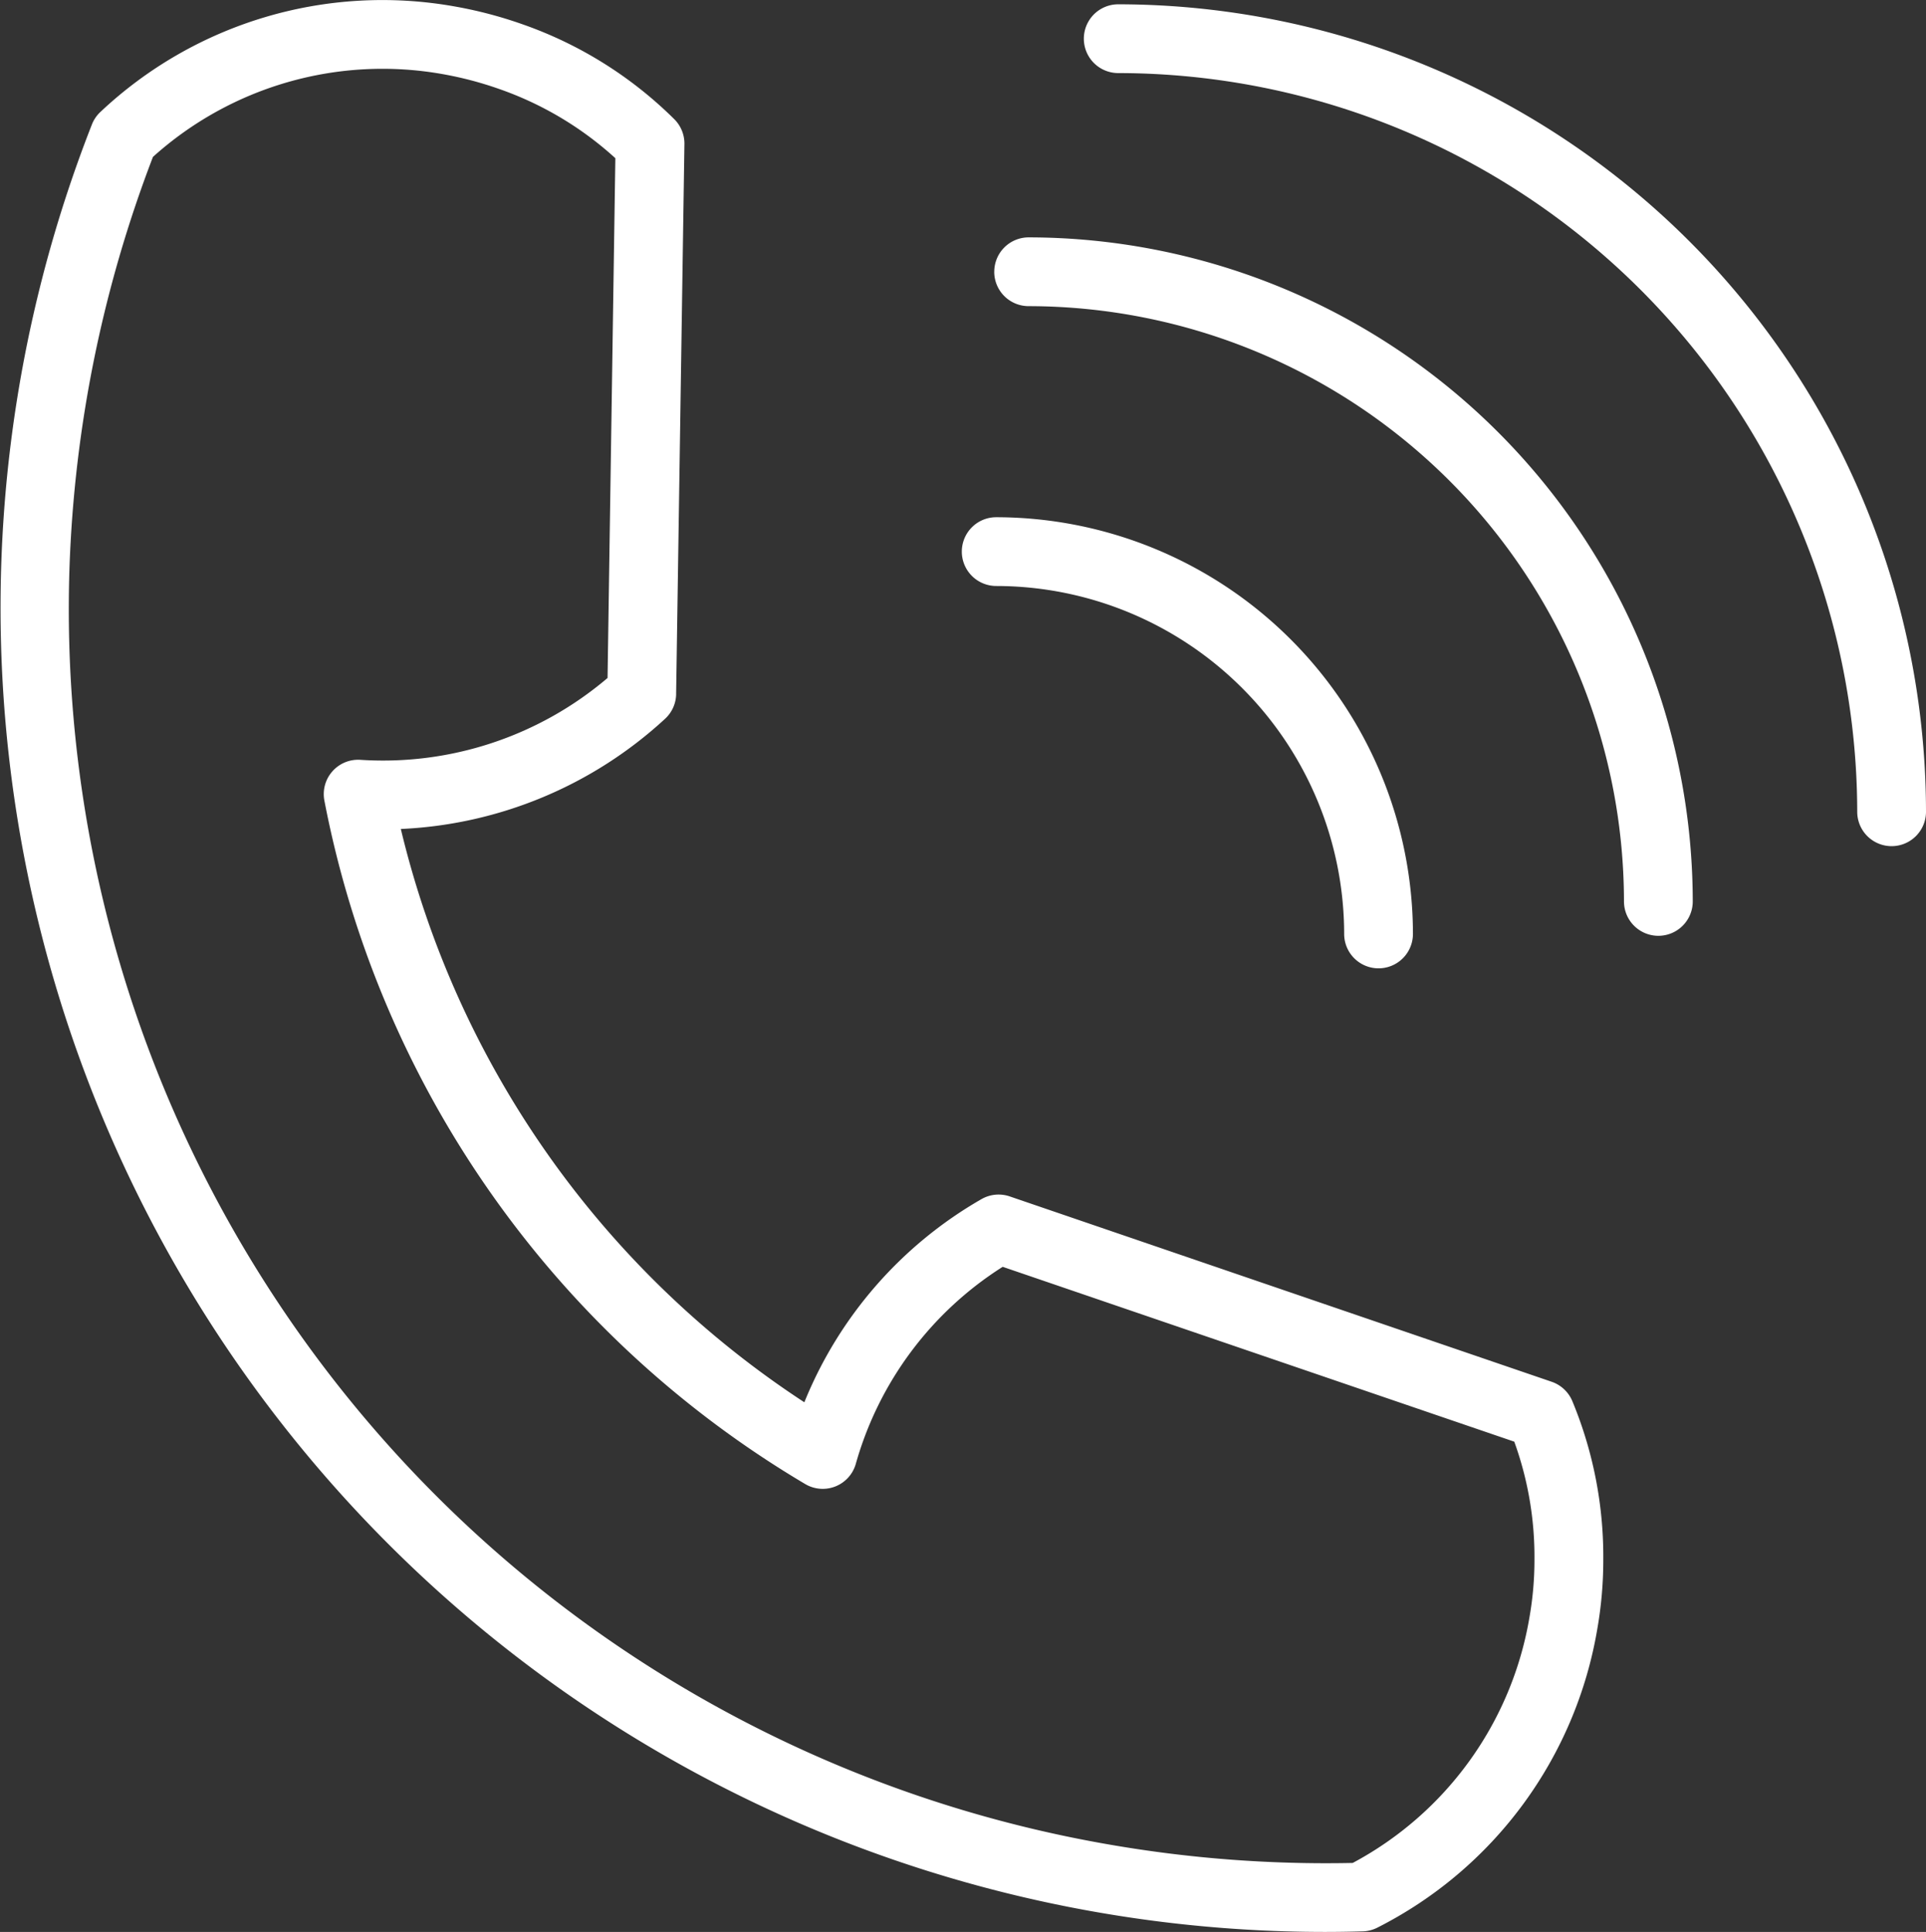 <svg xmlns="http://www.w3.org/2000/svg" width="72.417" height="72.646" viewBox="0 0 72.417 72.646">
  <rect x="0" y="0" width="72.417" height="72.646" fill="#333333" stroke="none"/>
  <g id="telefono_1_" data-name="telefono (1)" transform="translate(-14.988 -14.981)">
    <path id="Trazado_149" data-name="Trazado 149" d="M40.41,41.083,40.722,20.4a1.294,1.294,0,0,0-.384-.94,15.258,15.258,0,0,0-5.711-3.568,15.922,15.922,0,0,0-2.546-.669,15.463,15.463,0,0,0-13.316,3.966,1.283,1.283,0,0,0-.321.472A49.792,49.792,0,0,0,64.782,87.627q.723,0,1.446-.021a1.3,1.3,0,0,0,.55-.141,15.47,15.47,0,0,0,8.265-11.212,15.022,15.022,0,0,0,.228-2.61,15.257,15.257,0,0,0-1.163-5.974,1.3,1.3,0,0,0-.776-.729L52.958,59.971a1.293,1.293,0,0,0-1.066.1,15.514,15.514,0,0,0-6.661,7.64A35.688,35.688,0,0,1,30.059,46.153a15.677,15.677,0,0,0,9.933-4.141,1.291,1.291,0,0,0,.419-.929Zm-2.578-.608a13.033,13.033,0,0,1-9.289,3.078,1.292,1.292,0,0,0-1.358,1.534,38.275,38.275,0,0,0,18.081,25.7,1.292,1.292,0,0,0,1.9-.762,12.918,12.918,0,0,1,5.523-7.408l19.235,6.575a12.7,12.7,0,0,1,.759,4.445,12.433,12.433,0,0,1-.19,2.172,12.9,12.9,0,0,1-6.643,9.224,47.568,47.568,0,0,1-9.2-.7A47.142,47.142,0,0,1,17.6,36.353a47.732,47.732,0,0,1,3.139-15.472,12.9,12.9,0,0,1,10.893-3.113,13.388,13.388,0,0,1,2.134.562,12.672,12.672,0,0,1,4.359,2.6Z" transform="translate(0)" fill="#fff"/>
    <path id="Trazado_150" data-name="Trazado 150" d="M63.94,42.6a1.294,1.294,0,0,0,1.293,1.293A13.1,13.1,0,0,1,78.316,56.977a1.293,1.293,0,1,0,2.586,0,15.688,15.688,0,0,0-15.669-15.67A1.293,1.293,0,0,0,63.94,42.6Z" transform="translate(-12.788 -6.877)" fill="#fff"/>
    <path id="Trazado_151" data-name="Trazado 151" d="M65.59,28.356a1.292,1.292,0,0,0,1.293,1.293A22.409,22.409,0,0,1,89.268,52.033a1.293,1.293,0,1,0,2.586,0,25,25,0,0,0-24.97-24.97,1.293,1.293,0,0,0-1.293,1.293Z" transform="translate(-13.219 -3.156)" fill="#fff"/>
    <path id="Trazado_152" data-name="Trazado 152" d="M99.229,45.563a1.293,1.293,0,1,0,2.586,0A30.4,30.4,0,0,0,71.443,15.2a1.293,1.293,0,0,0,0,2.586A27.815,27.815,0,0,1,99.229,45.563Z" transform="translate(-14.41 -0.057)" fill="#fff"/>
  </g>
</svg>
